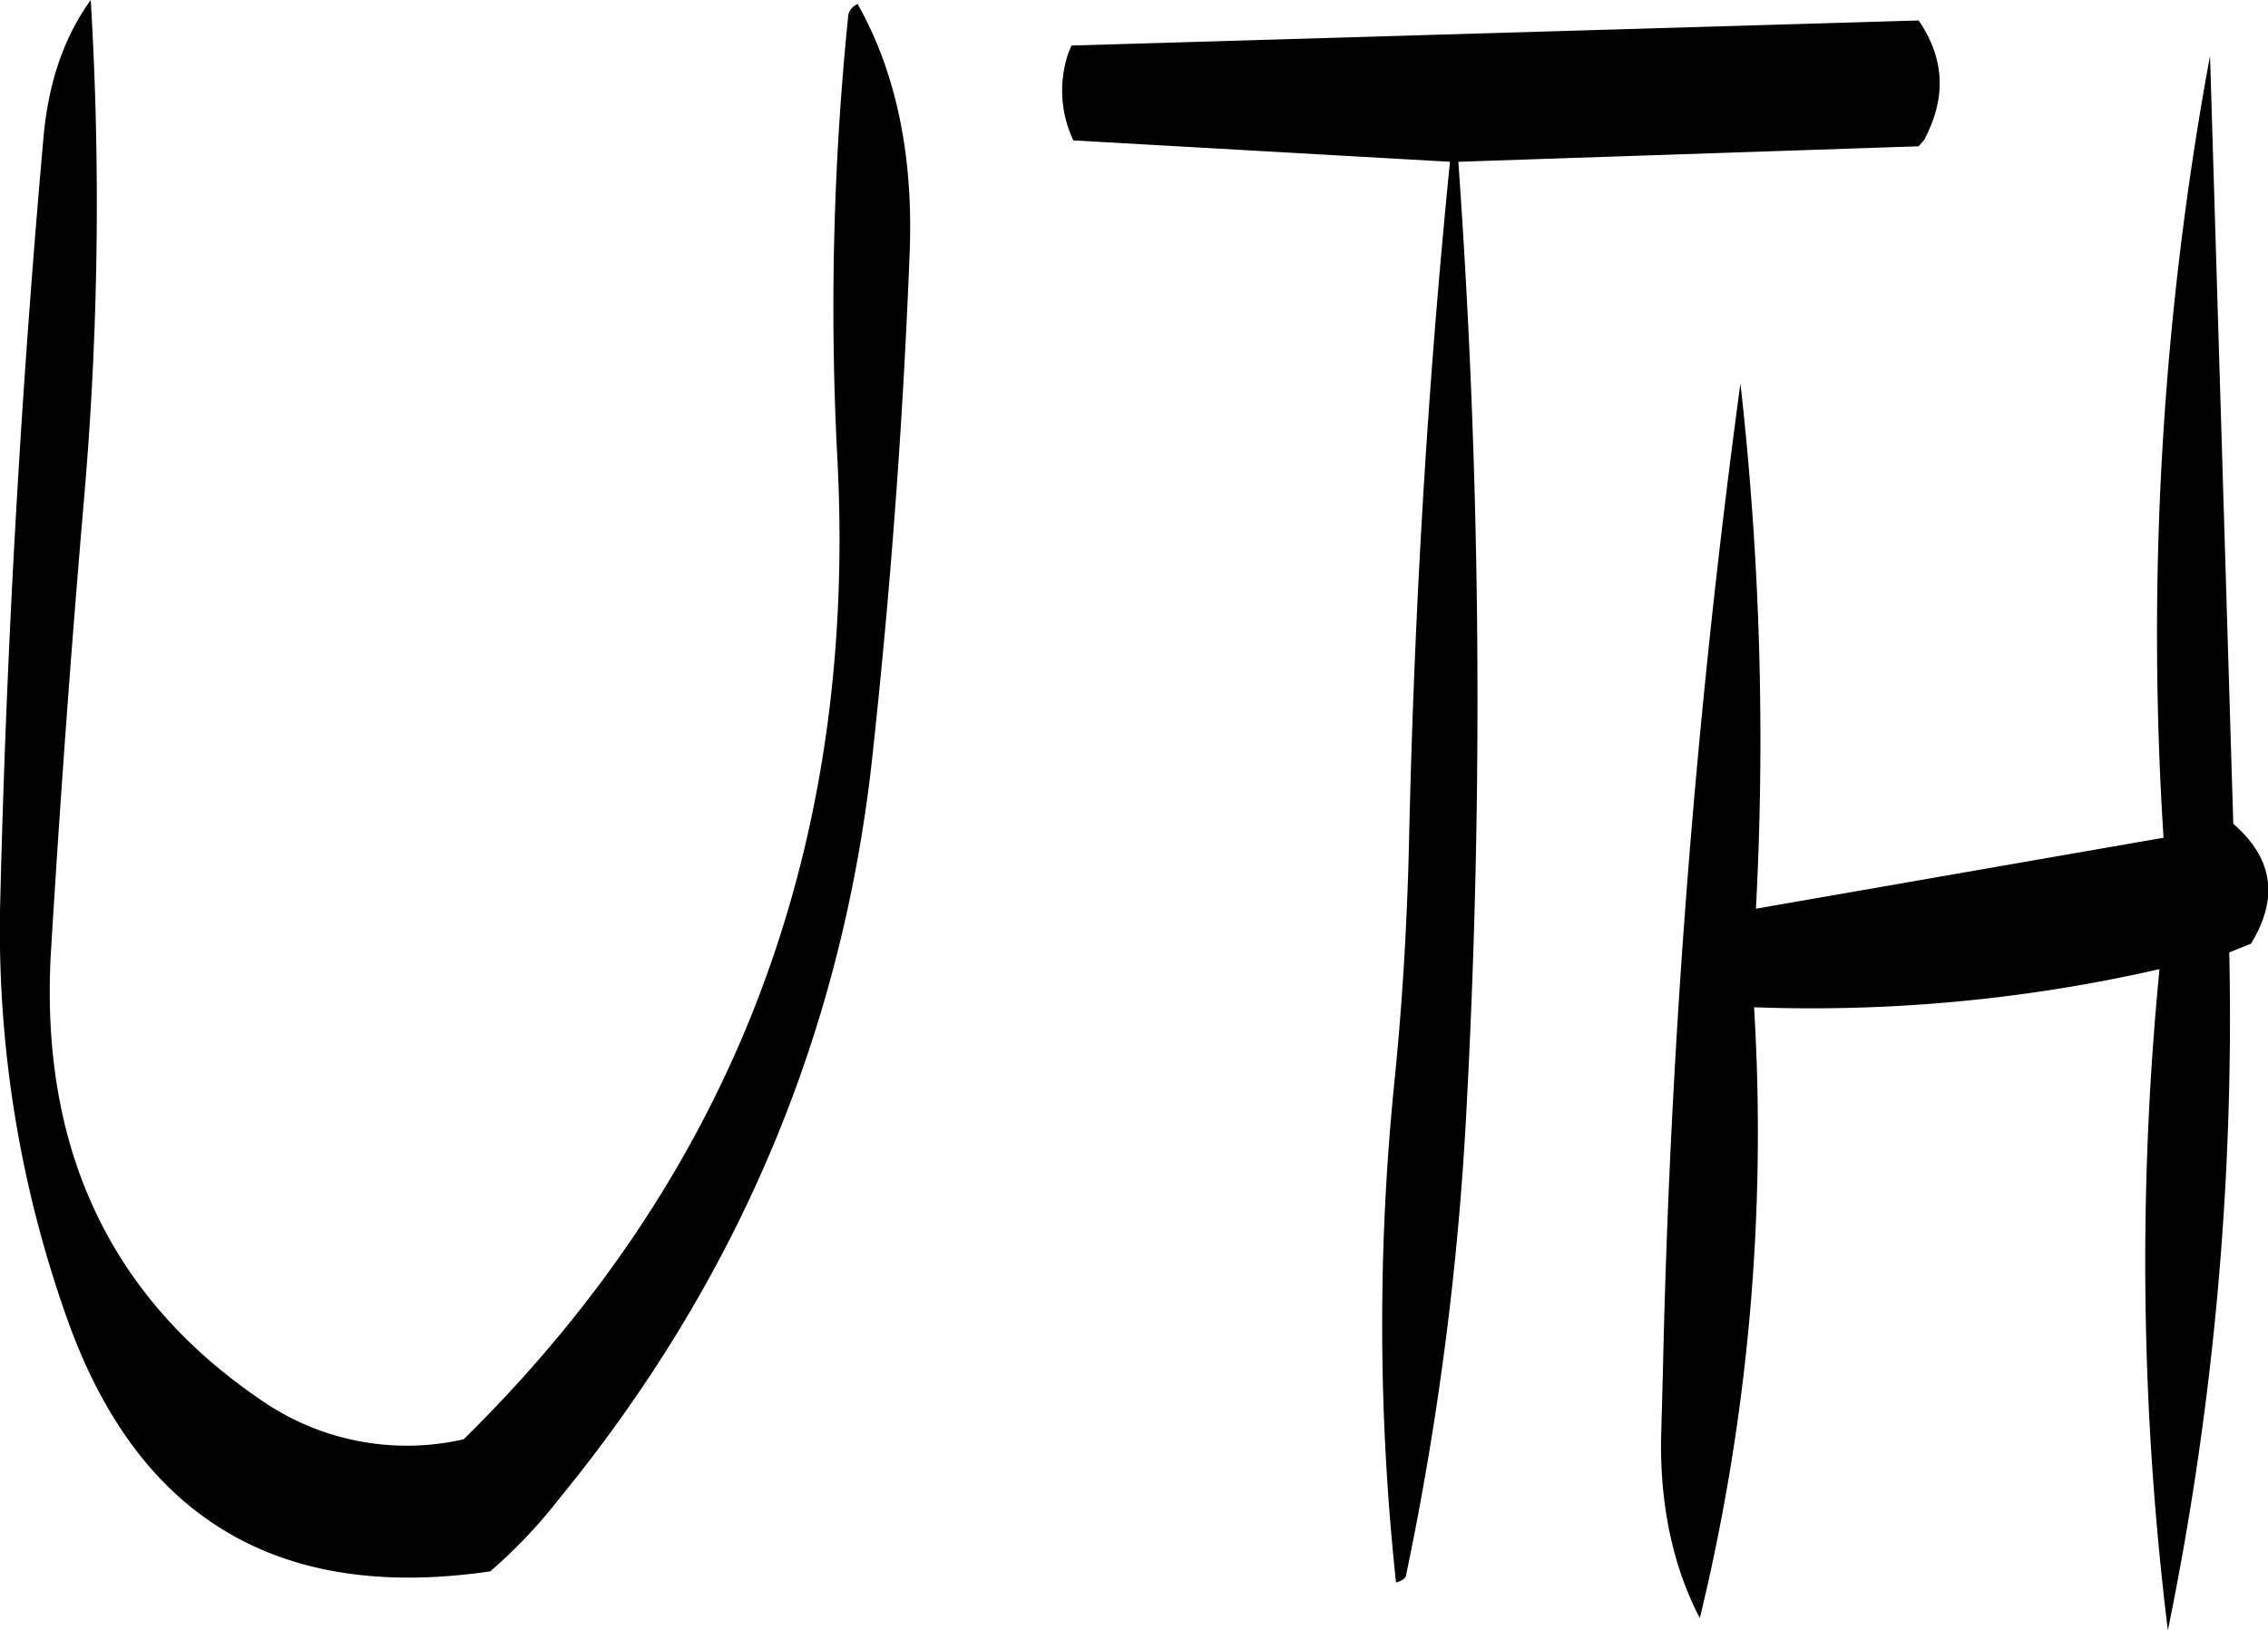 <svg id="Layer_1" data-name="Layer 1" xmlns="http://www.w3.org/2000/svg" viewBox="0 0 292.67 210.36"><defs><style>.cls-1{fill-rule:evenodd;}</style></defs><path class="cls-1" d="M272.64,194.64a371.41,371.41,0,0,0-1.44,56.76Q275.34,327,223,378.48a33,33,0,0,1-26.28-5.16q-29-19.8-27-57.36c1.2-19.92,2.64-39.6,4.32-59.16a441.11,441.11,0,0,0,.84-64.08q-5.22,7.2-6.12,18Q164.4,259.86,163.2,309a149.47,149.47,0,0,0,8.88,54.6c9.24,25.32,27.36,35.88,54.36,31.92a65.91,65.91,0,0,0,8.88-9.36c23.28-28.44,36.84-60.72,40.56-97.08,2.28-21.12,3.84-42.36,4.68-63.84.48-12.6-1.8-23.28-6.72-32A2,2,0,0,0,272.64,194.64Zm181,119.88c3.6-5.88,2.88-11-2.28-15.48l-3-99.12a410.58,410.58,0,0,0-6,100.92L389.76,310a410.76,410.76,0,0,0-2-67.8,1134.21,1134.21,0,0,0-10,127.32l-.12,4.56-.12,4.32c-.12,8.76,1.56,16.56,5,23.16a265.9,265.9,0,0,0,7-78.84,201.63,201.63,0,0,0,52.32-4.92,388.52,388.52,0,0,0,1.08,85.32,393.16,393.16,0,0,0,7.92-87.48ZM410.76,195.36,301.44,198.6l-.36.84a15,15,0,0,0,.6,11.4l48.6,2.76Q346,256.26,345,301.2c-.24,10.44-.84,20.88-1.92,31.44a311,311,0,0,0,.24,64.32c.84-.24,1.32-.6,1.32-1.08a391.13,391.13,0,0,0,7.8-60.6,979,979,0,0,0-1.08-121.68l59.4-2,.72-.84C414.36,205.32,414.12,200.28,410.76,195.36Z" transform="translate(-163.17 -192.72)"/></svg>